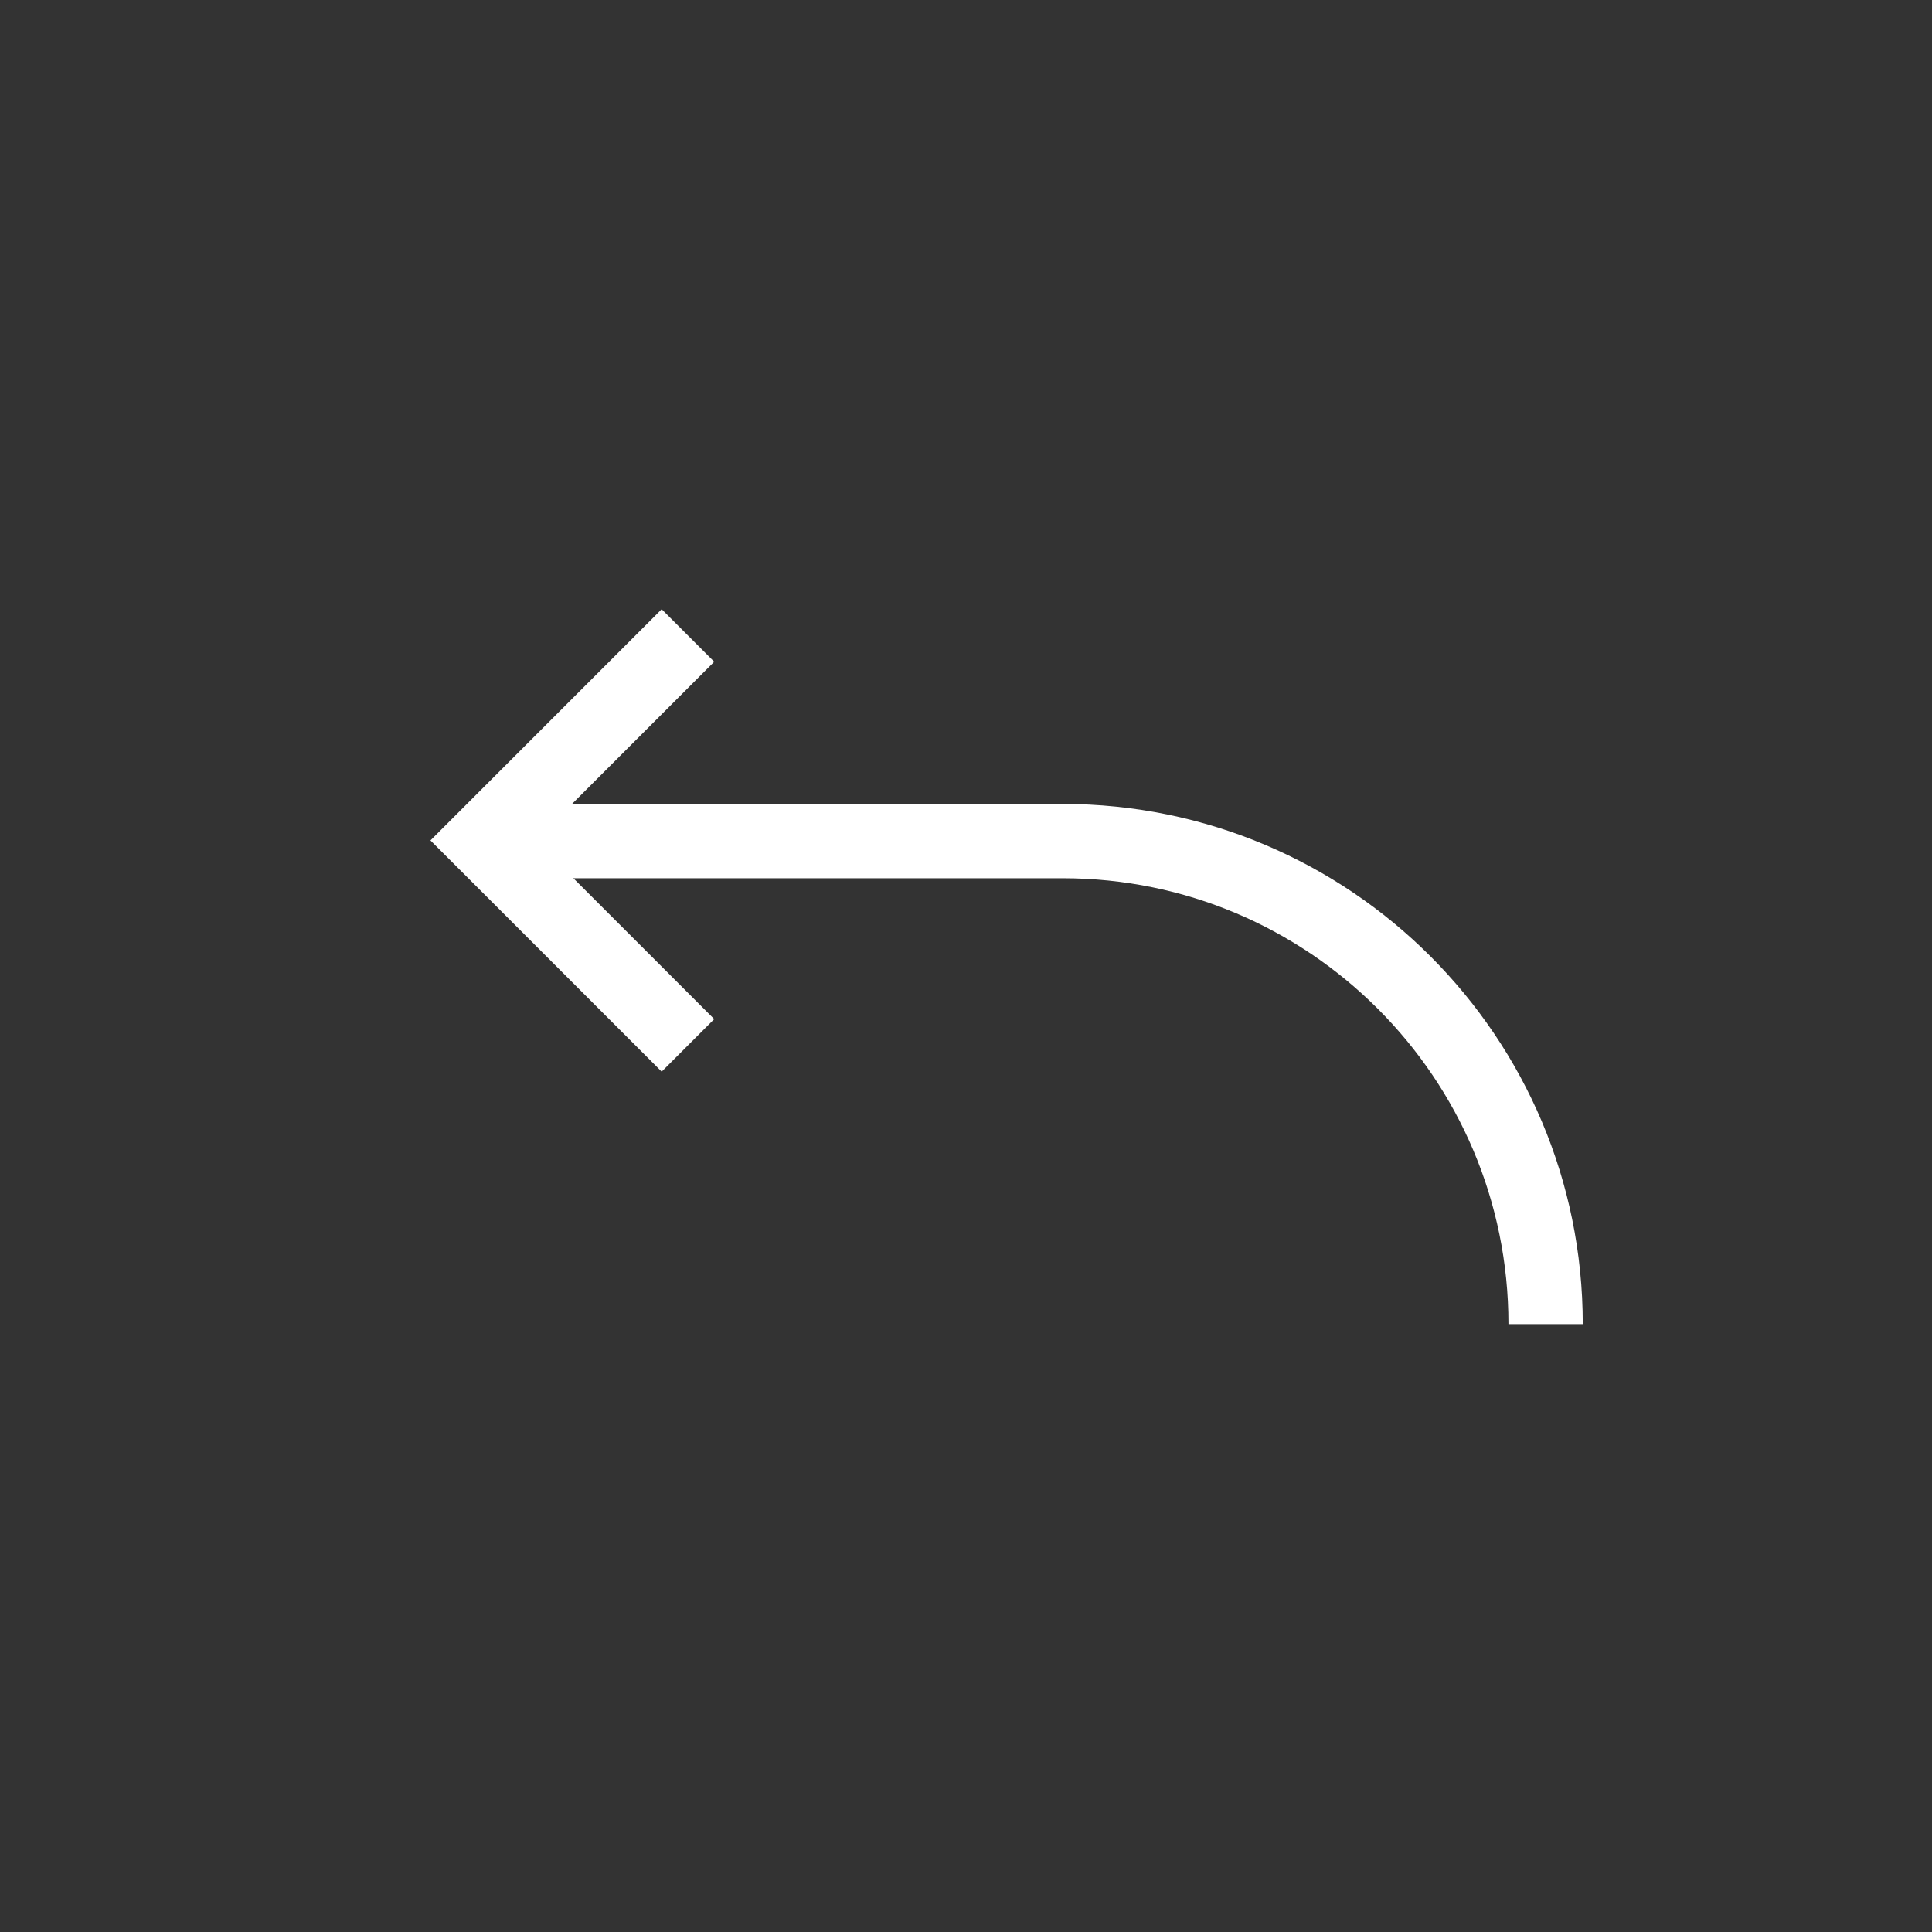 <svg width="26" height="26" viewBox="0 0 26 26" fill="none" xmlns="http://www.w3.org/2000/svg">
<rect x="0" y="0" width="26" height="26" fill="#333333" stroke="none"/>
<path d="M6.5 11.319H14.3C17.89 11.319 20.8 14.229 20.8 17.819V17.819" stroke="white"/>
<path d="M9.258 14.068L6.5 11.31L9.258 8.552" stroke="white"/>
</svg>
